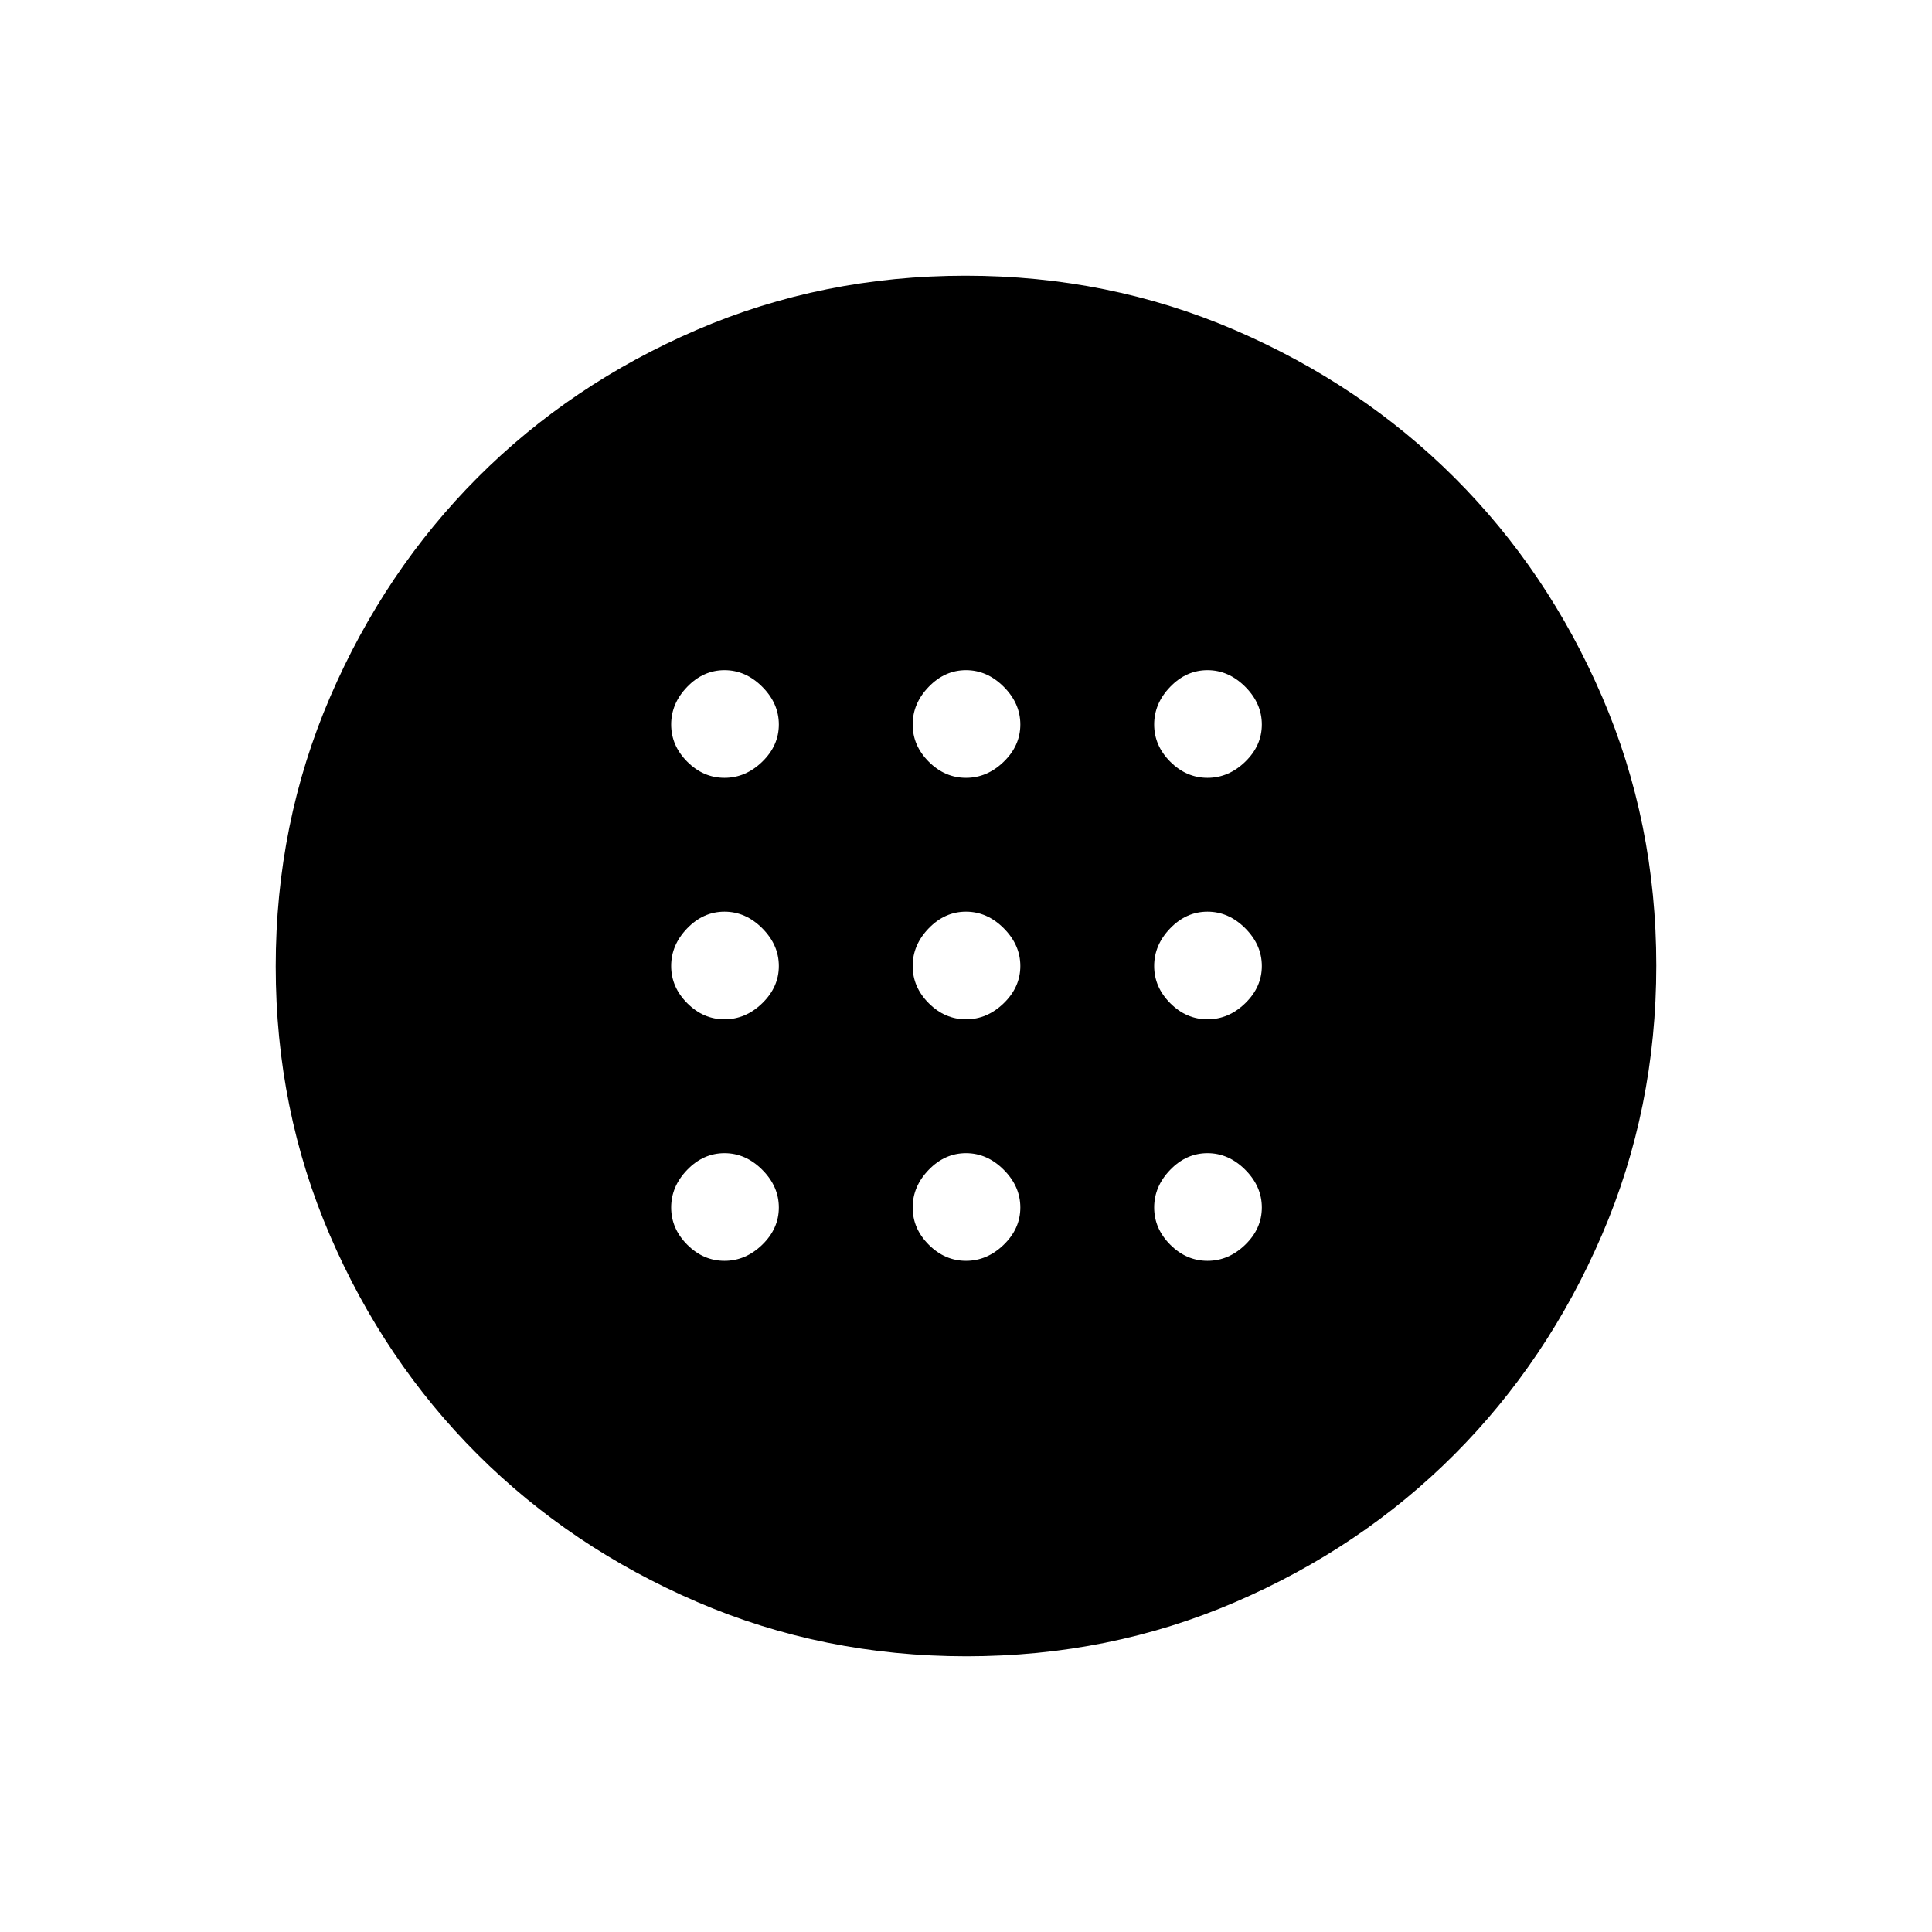 <svg xmlns="http://www.w3.org/2000/svg" height="24" viewBox="0 -960 960 960" width="24"><path d="M480-453.5q10.5 0 18.75-8T507-480q0-10.5-8.25-18.75T480-507q-10.5 0-18.5 8.25t-8 18.75q0 10.5 8 18.5t18.5 8Zm120 0q10.5 0 18.75-8T627-480q0-10.5-8.25-18.75T600-507q-10.5 0-18.5 8.25t-8 18.75q0 10.5 8 18.5t18.5 8Zm-240 0q10.5 0 18.75-8T387-480q0-10.5-8.25-18.75T360-507q-10.5 0-18.5 8.25t-8 18.75q0 10.5 8 18.5t18.5 8Zm120 120q10.5 0 18.75-8T507-360q0-10.5-8.25-18.75T480-387q-10.5 0-18.5 8.25t-8 18.75q0 10.5 8 18.5t18.5 8Zm120 0q10.5 0 18.75-8T627-360q0-10.5-8.25-18.75T600-387q-10.5 0-18.5 8.25t-8 18.75q0 10.5 8 18.5t18.5 8Zm-240 0q10.5 0 18.75-8T387-360q0-10.5-8.25-18.75T360-387q-10.5 0-18.5 8.25t-8 18.75q0 10.5 8 18.5t18.5 8Zm120-240q10.5 0 18.75-8T507-600q0-10.5-8.25-18.75T480-627q-10.5 0-18.5 8.25t-8 18.75q0 10.5 8 18.5t18.5 8Zm120 0q10.5 0 18.75-8T627-600q0-10.5-8.25-18.75T600-627q-10.5 0-18.5 8.25t-8 18.75q0 10.5 8 18.5t18.5 8Zm-240 0q10.5 0 18.75-8T387-600q0-10.5-8.25-18.75T360-627q-10.5 0-18.5 8.25t-8 18.75q0 10.5 8 18.5t18.5 8ZM480.24-137q-71.15 0-133.87-27.02-62.72-27.03-109.12-73.35-46.4-46.33-73.32-108.83Q137-408.7 137-479.76q0-71.15 27.02-133.87 27.03-62.72 73.35-109.12 46.33-46.4 108.83-73.32Q408.7-823 479.76-823q71.15 0 133.87 27.02 62.72 27.03 109.12 73.35 46.4 46.33 73.32 108.83Q823-551.3 823-480.24q0 71.15-27.02 133.87-27.03 62.72-73.35 109.12-46.33 46.4-108.83 73.32Q551.3-137 480.24-137Z"/></svg>